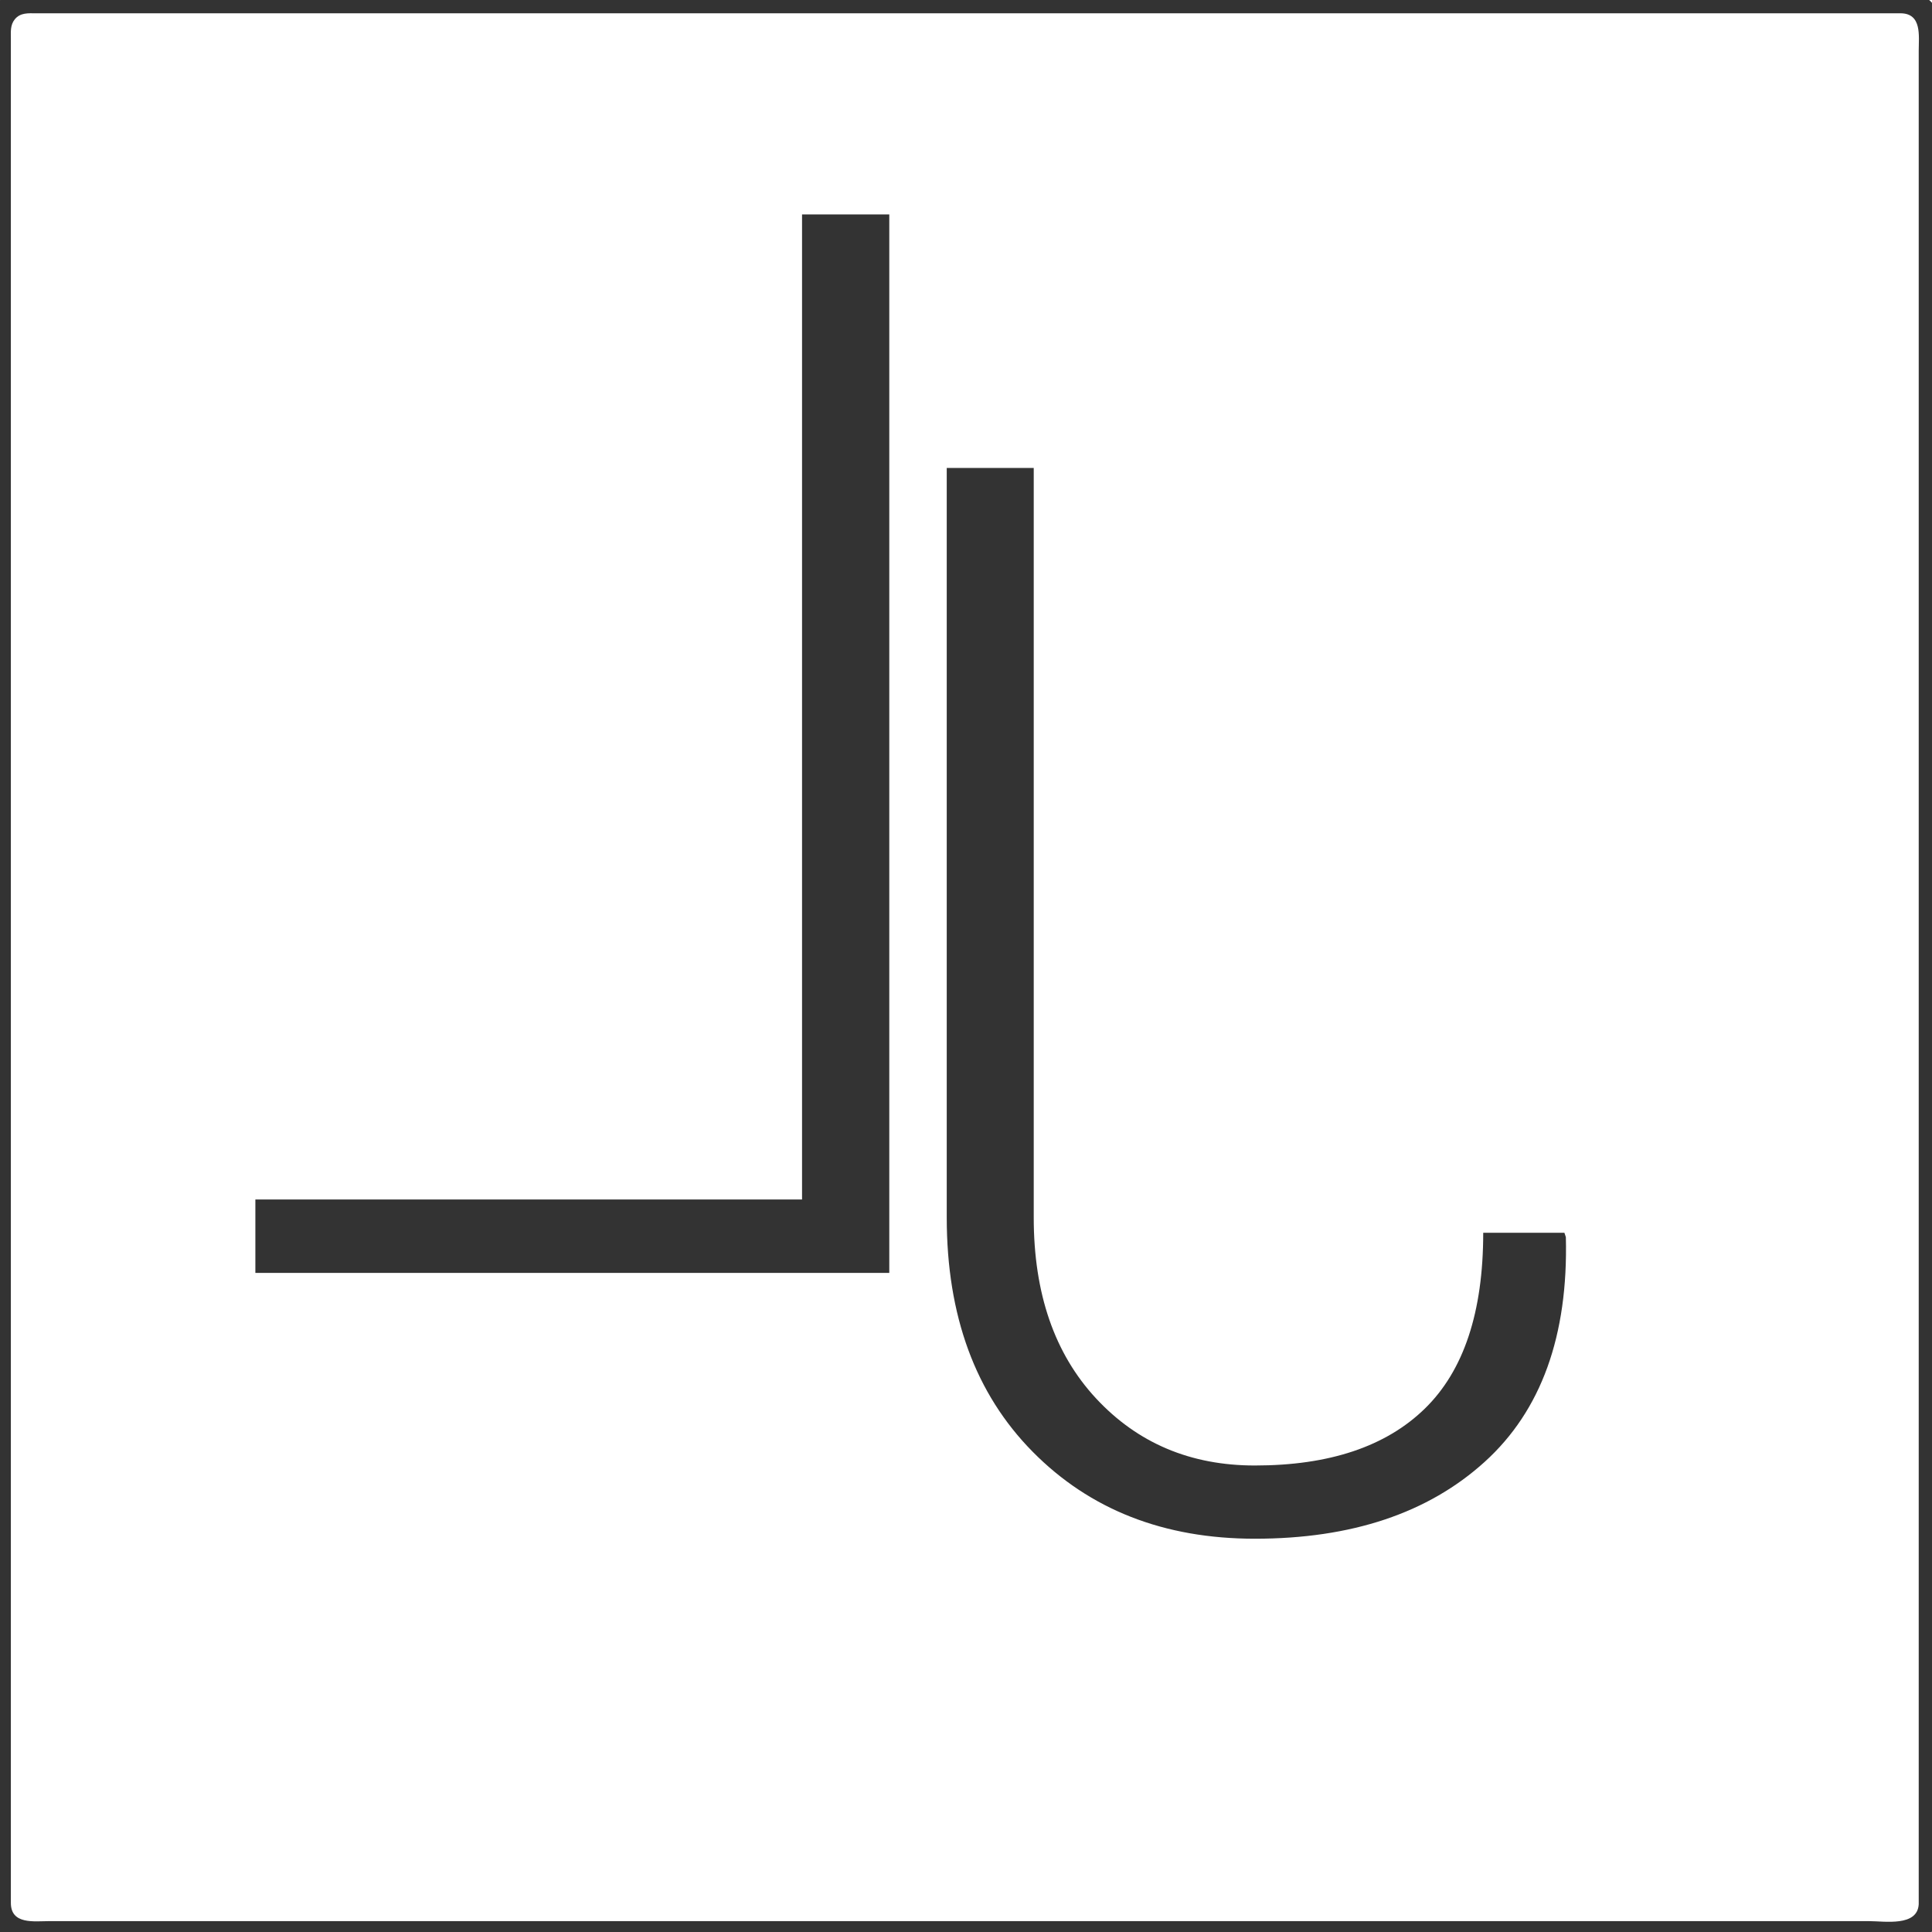 <?xml version="1.0" encoding="utf-8"?>
<!-- Generator: Adobe Illustrator 16.0.4, SVG Export Plug-In . SVG Version: 6.00 Build 0)  -->
<!DOCTYPE svg PUBLIC "-//W3C//DTD SVG 1.1//EN" "http://www.w3.org/Graphics/SVG/1.1/DTD/svg11.dtd">
<svg version="1.1" id="Ebene_1" xmlns="http://www.w3.org/2000/svg" xmlns:xlink="http://www.w3.org/1999/xlink" x="0px" y="0px"
	 width="800px" height="800px" viewBox="0 0 800 800" enable-background="new 0 0 800 800" xml:space="preserve">
<g>
	<path fill="#333333" d="M332.111,88.793h36.123v438.288H105.743v-30.403h226.368V88.793z"/>
</g>
<g>
	<path fill="#333333" d="M428.047,504.168c0,31.422,8.607,56.39,25.817,74.898c17.214,18.514,39.128,27.768,65.742,27.768
		c30.821,0,54.287-7.852,70.395-23.564c16.112-15.709,24.166-39.973,24.166-72.797h33.621l0.601,1.801
		c1.004,40.826-10.207,71.85-33.622,93.06c-23.415,21.216-55.132,31.82-95.16,31.82c-37.623,0-68.294-12.008-92.01-36.022
		c-23.715-24.016-35.572-56.333-35.572-96.963V193.77h36.022V504.168z"/>
</g>
<g>
	<g>
		<path fill="#333333" d="M794.5,788.5c-0.506,9.385-14.104,7-20.487,7c-14.112,0-28.226,0-42.338,0c-49.344,0-98.688,0-148.032,0
			c-64.38,0-128.761,0-193.142,0c-63.672,0-127.345,0-191.017,0c-47.218,0-94.437,0-141.655,0c-12.519,0-25.037,0-37.556,0
			c-6.094,0-15.773,1.514-15.773-7.551c0-23.637,0-47.273,0-70.91c0-52.293,0-104.587,0-156.88c0-65.204,0-130.409,0-195.613
			c0-62.37,0-124.741,0-187.111c0-43.791,0-87.582,0-131.372c0-10.008,0-20.016,0-30.023c0-2.823-0.311-5.665,1.627-8.044
			C8.428,5.17,11.722,5.5,14.89,5.5c28.425,0,56.849,0,85.274,0c54.956,0,109.911,0,164.867,0c65.741,0,131.482,0,197.224,0
			c60.781,0,121.562,0,182.344,0c40.076,0,80.152,0,120.229,0c7.353,0,14.706,0,22.06,0c9.06,0,7.613,9.429,7.613,15.54
			c0,32.925,0,65.851,0,98.777c0,57.331,0,114.662,0,171.993c0,65.991,0,131.982,0,197.973c0,58.906,0,117.812,0,176.717
			c0,36.075,0,72.149,0,108.225C794.5,779.315,794.5,783.908,794.5,788.5c0,6.448,10,6.448,10,0c0-20.285,0-40.57,0-60.855
			c0-50.359,0-100.718,0-151.077c0-64.688,0-129.374,0-194.062c0-63.271,0-126.541,0-189.811c0-46.107,0-92.215,0-138.323
			c0-11.697,0-23.395,0-35.092c0-2.148,0-4.297,0-6.446c0-9.659-7.745-17.334-17.383-17.334c-23.088,0-46.175,0-69.262,0
			c-51.979,0-103.959,0-155.938,0c-65.128,0-130.255,0-195.382,0c-62.529,0-125.058,0-187.587,0c-44.186,0-88.372,0-132.558,0
			c-10.293,0-20.587,0-30.881,0c-1.775,0-3.545-0.025-5.317,0.07C0.345-3.899-5.5,4.898-5.5,14.02c0,25.8,0,51.6,0,77.4
			c0,53.512,0,107.024,0,160.536c0,65.479,0,130.957,0,196.436c0,61.699,0,123.398,0,185.099c0,42.175,0,84.35,0,126.525
			c0,8.846,0,17.691,0,26.537c0,7.564,3.197,14.752,10.715,17.7c3.249,1.274,6.329,1.247,9.675,1.247c28.425,0,56.849,0,85.274,0
			c54.956,0,109.911,0,164.867,0c65.741,0,131.482,0,197.224,0c60.781,0,121.562,0,182.344,0c40.076,0,80.152,0,120.229,0
			c6.221,0,12.442,0,18.663,0c1.226,0,2.45,0,3.676,0c9.738,0,16.823-7.521,17.334-17C804.848,782.053,794.846,782.087,794.5,788.5z
			"/>
	</g>
</g>
<g>
</g>
<g>
</g>
<g>
</g>
<g>
</g>
<g>
</g>
<g>
</g>
<g>
</g>
<g>
</g>
<g>
</g>
<g>
</g>
<g>
</g>
<g>
</g>
<g>
</g>
<g>
</g>
<g>
</g>
<g>
</g>
<g>
</g>
</svg>

